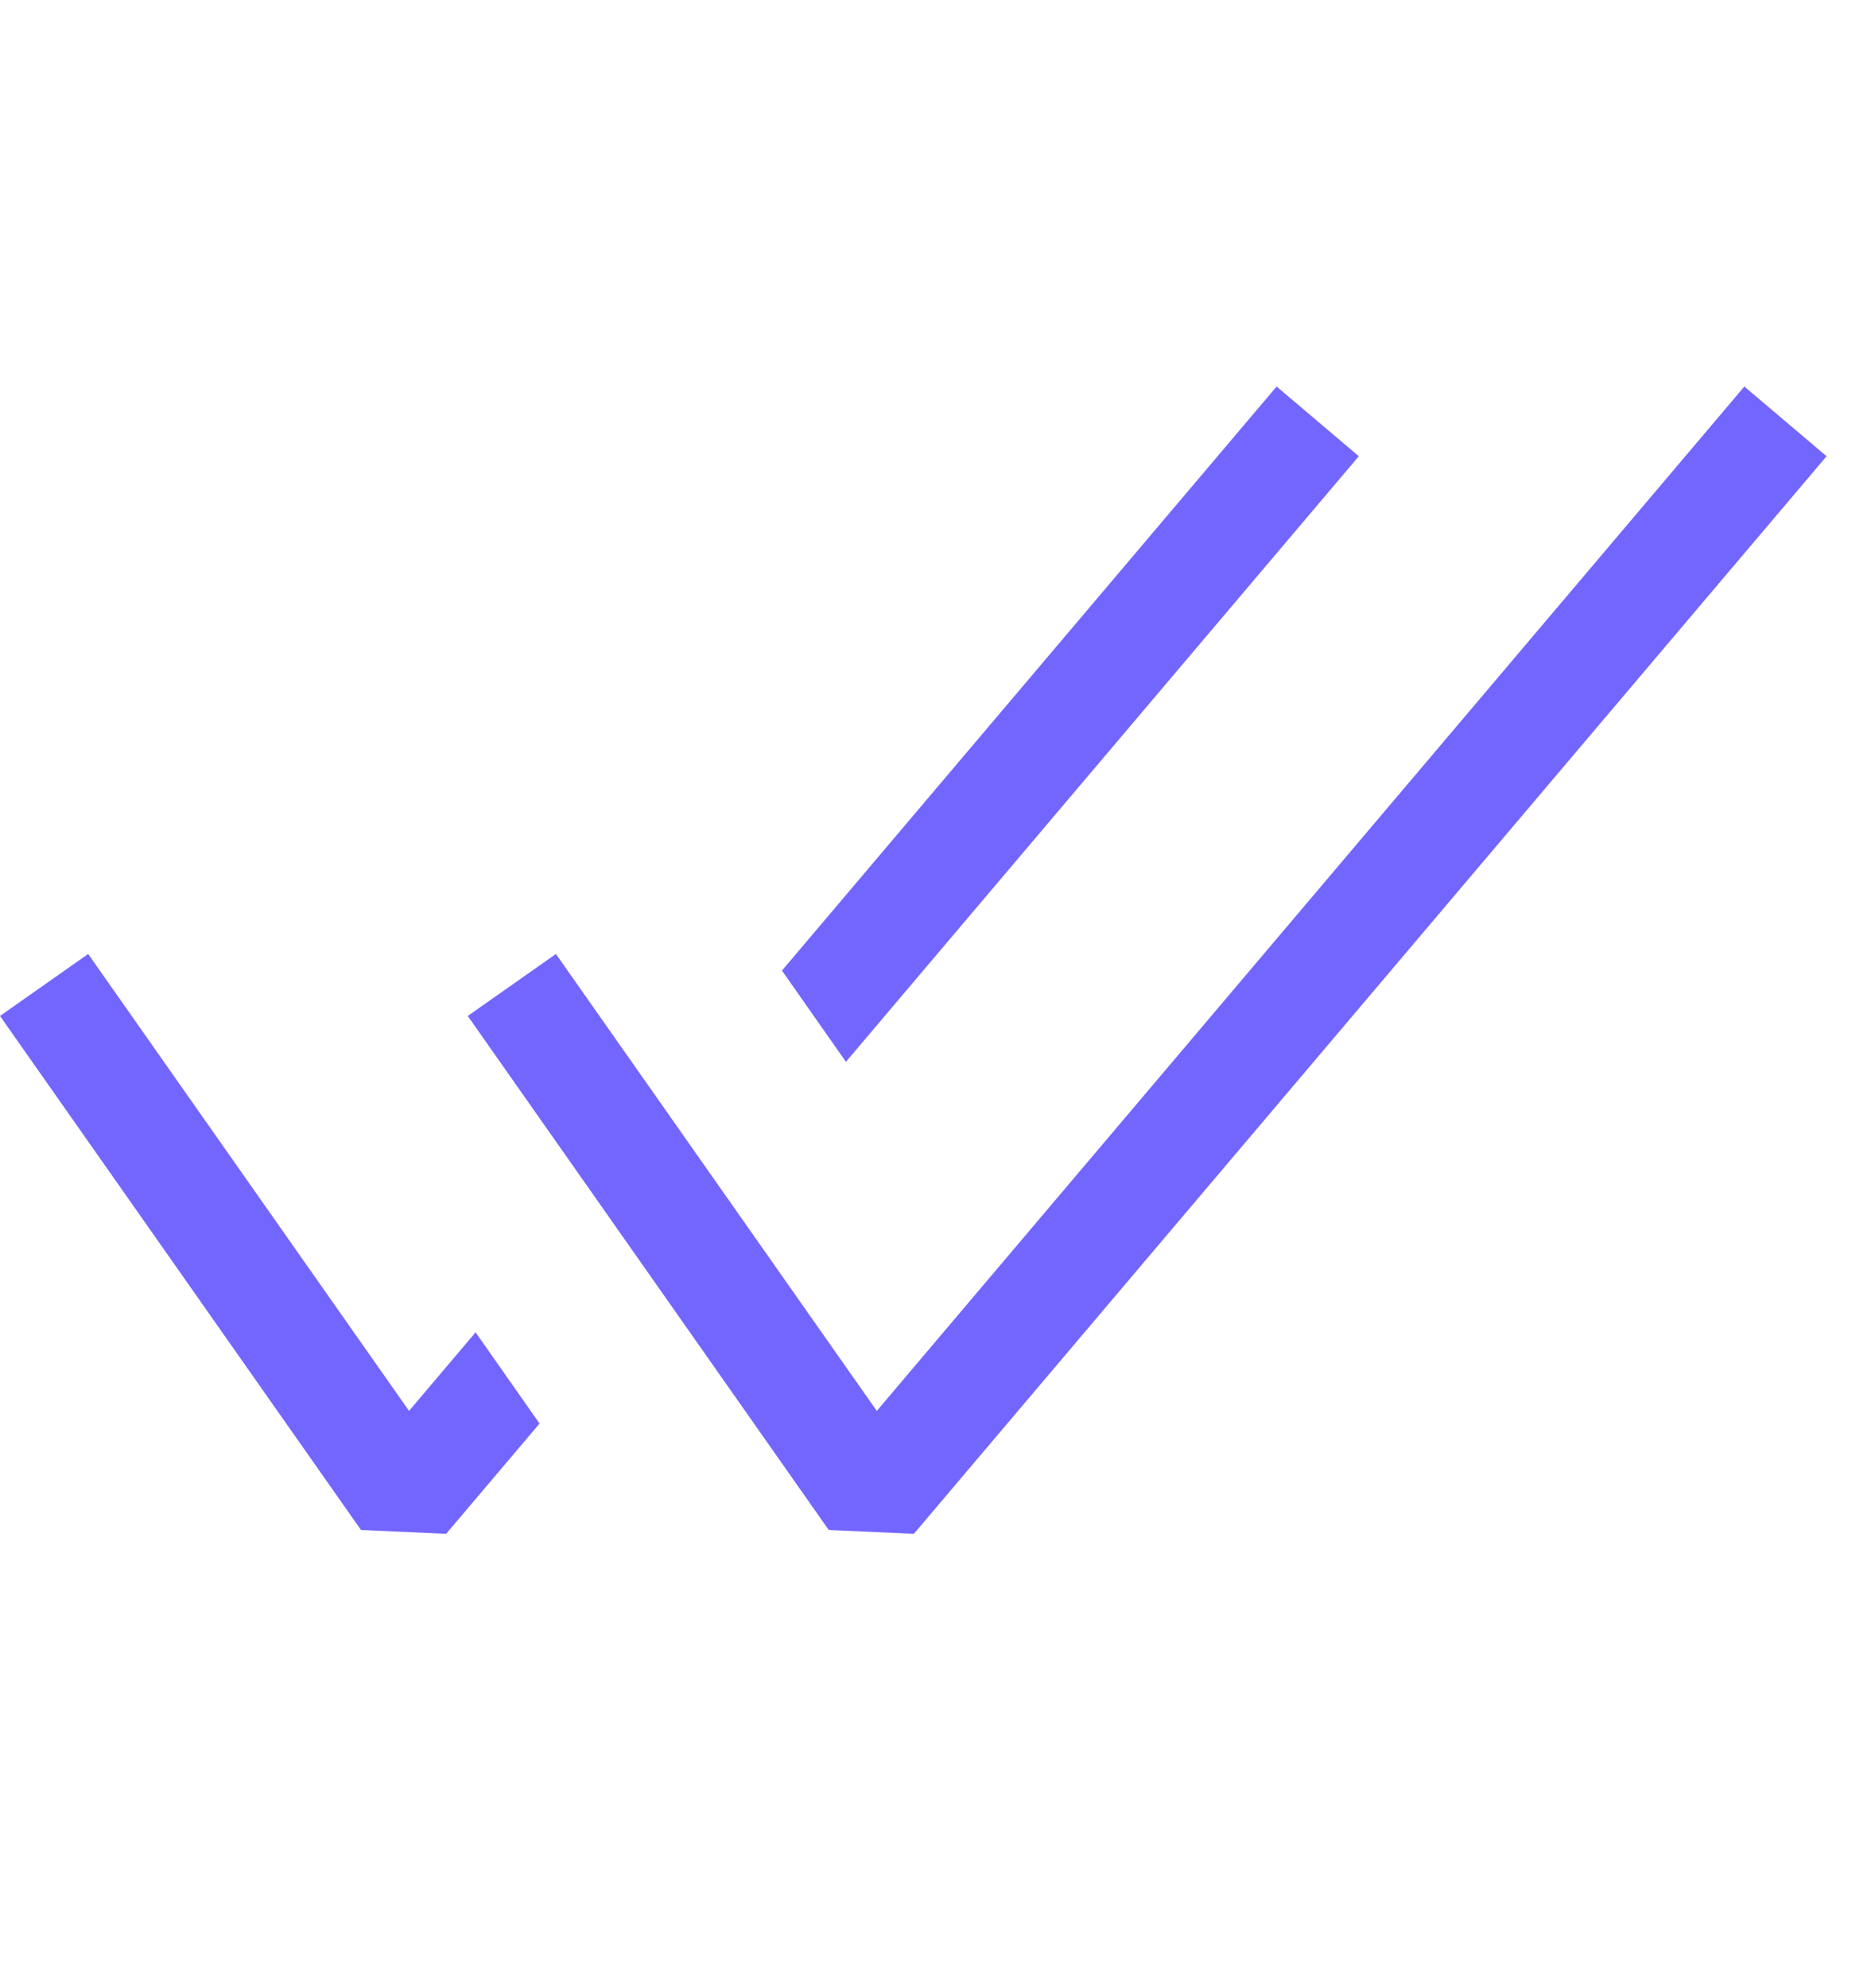 <svg width="16" height="17" viewBox="0 0 16 17" fill="none" xmlns="http://www.w3.org/2000/svg">
<path fill-rule="evenodd" clip-rule="evenodd" d="M15.62 3.901L7.815 13.115L7.087 13.082L4 8.687L4.754 8.157L7.498 12.064L14.917 3.305L15.62 3.901Z" fill="#7366FF"/>
<path fill-rule="evenodd" clip-rule="evenodd" d="M7.234 9.079L11.62 3.901L10.917 3.305L6.687 8.299L7.234 9.079ZM4.067 11.392L4.614 12.172L3.815 13.115L3.087 13.082L0 8.687L0.754 8.157L3.498 12.064L4.067 11.392Z" fill="#7366FF"/>
</svg>
